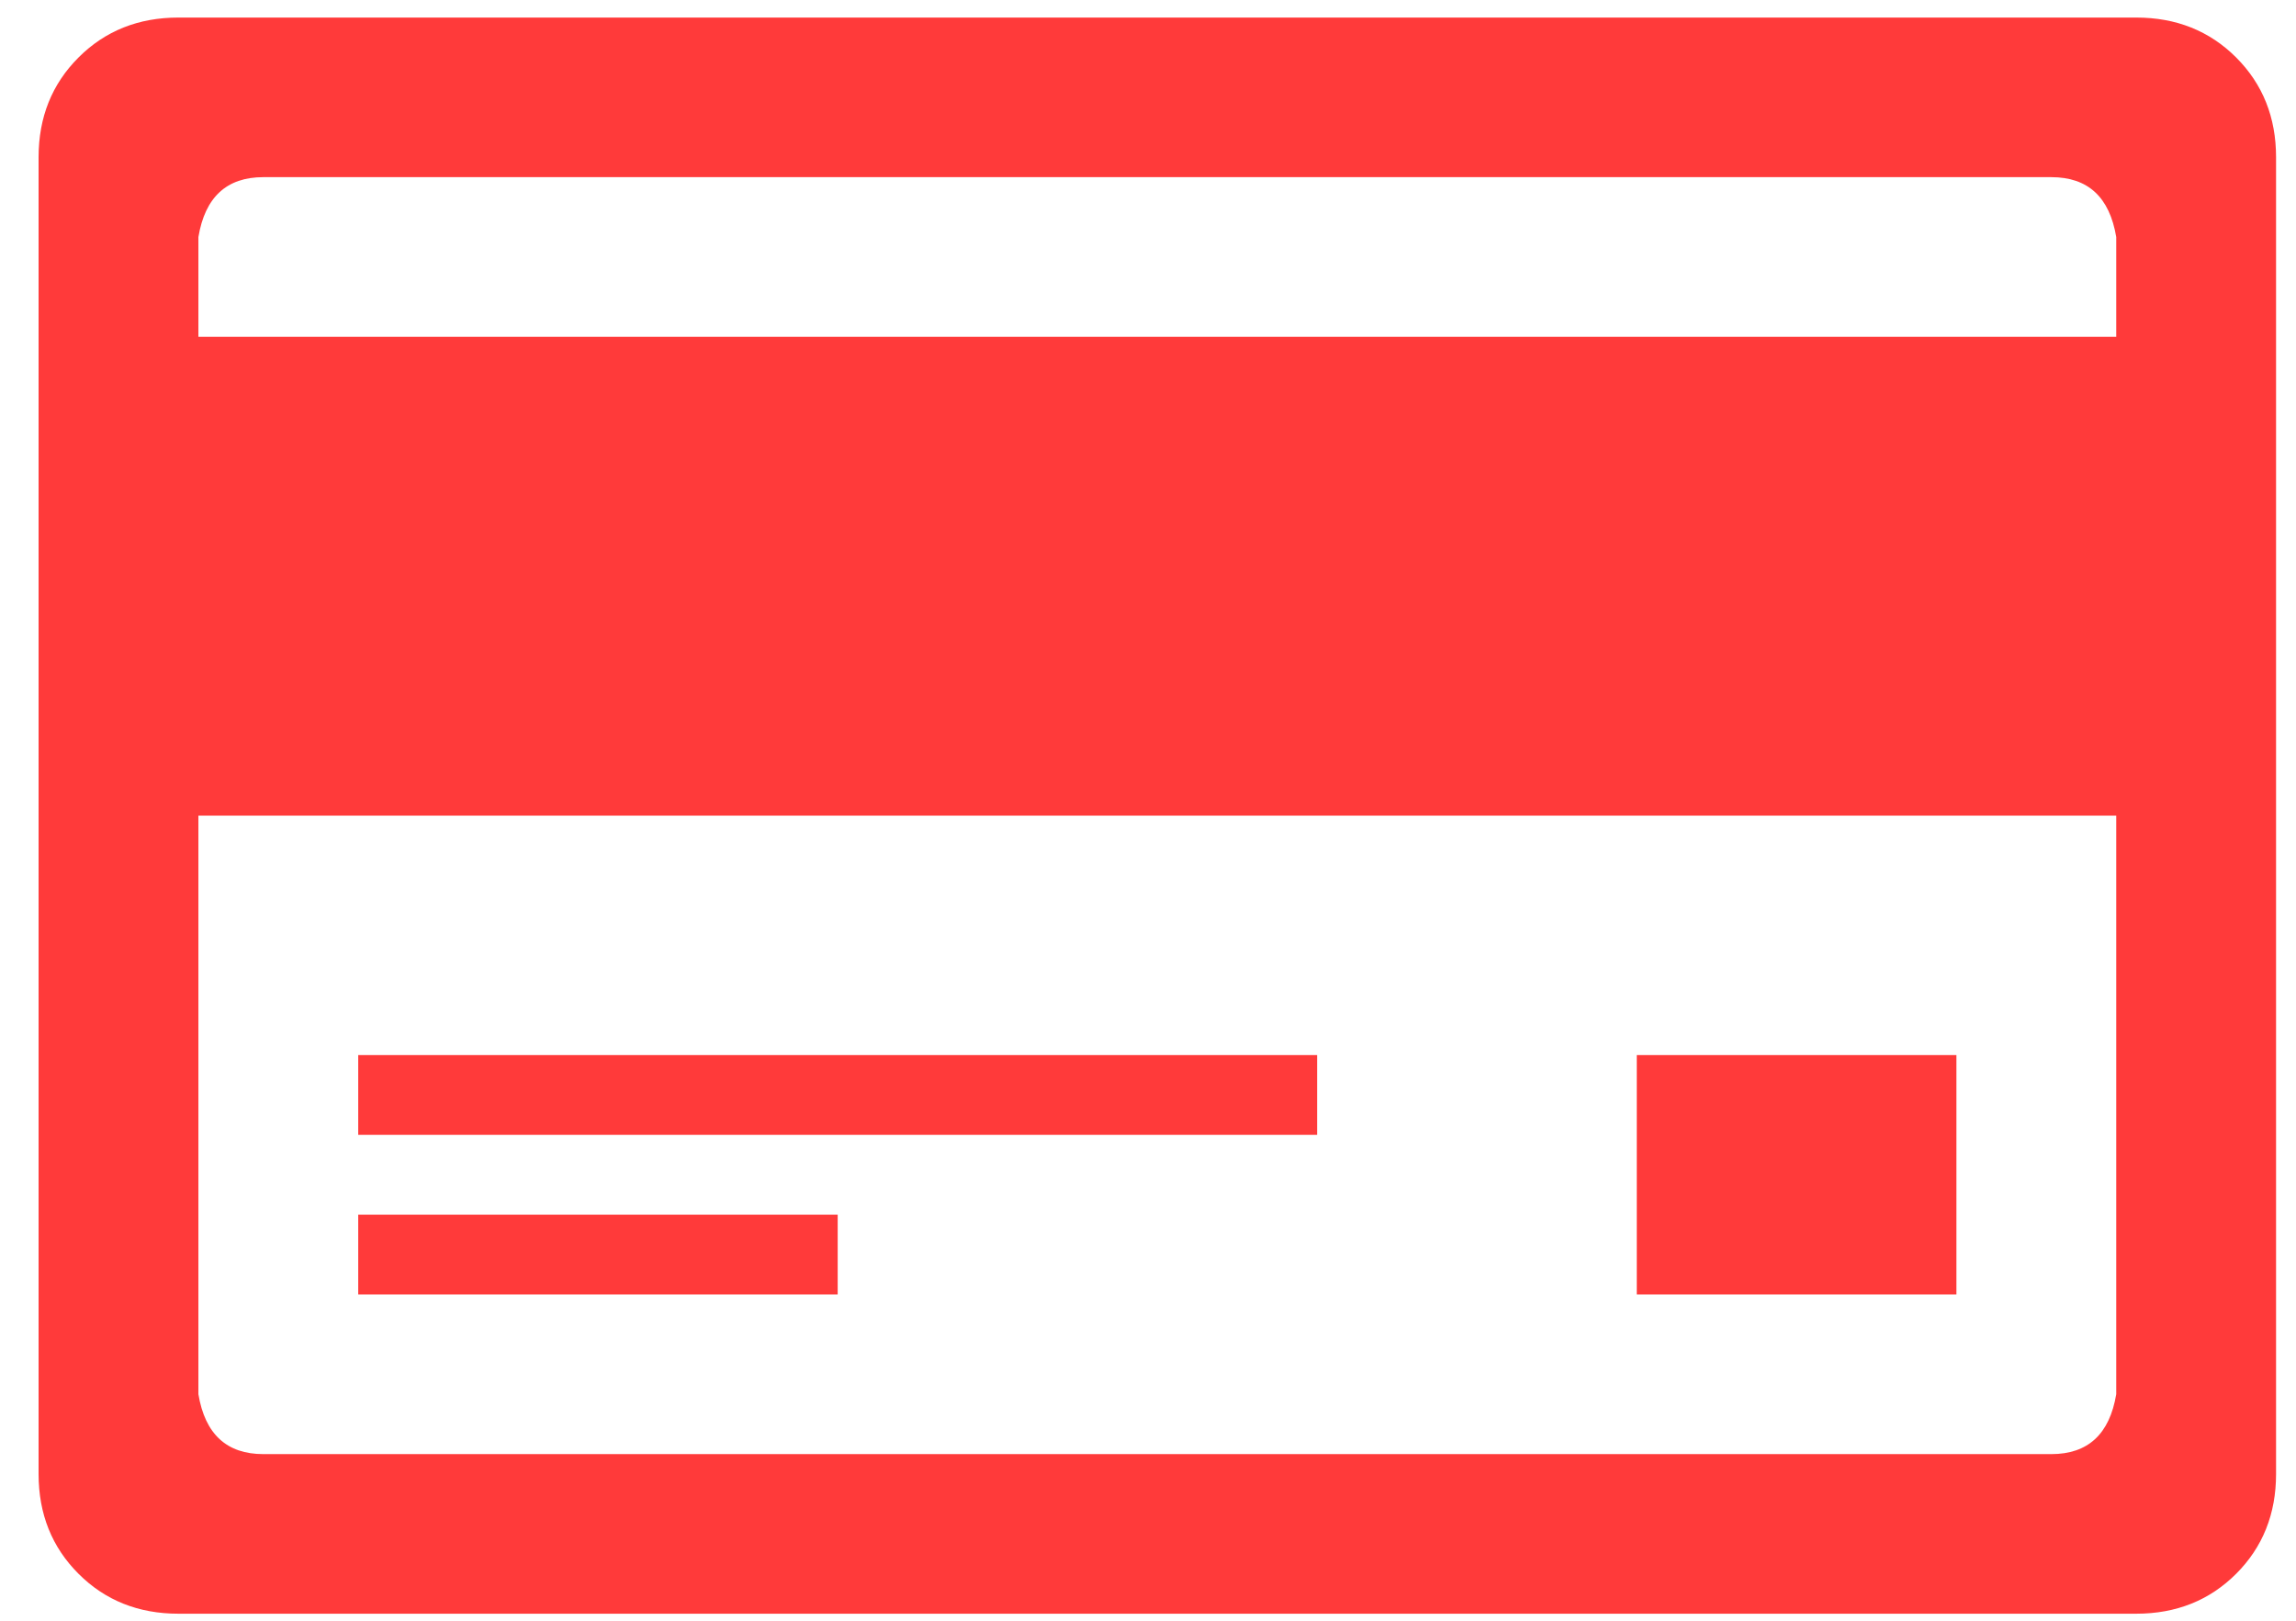 <svg width="51px" height="36px" viewBox="0 0 51 36" version="1.1" xmlns="http://www.w3.org/2000/svg" xmlns:xlink="http://www.w3.org/1999/xlink">
    <!-- Generator: Sketch 39.1 (31720) - http://www.bohemiancoding.com/sketch -->
    <title>Page 1</title>
    <desc>Created with Sketch.</desc>
    <defs></defs>
    <g id="Symbols" stroke="none" stroke-width="1" fill="none" fill-rule="evenodd">
        <g id="me_list" transform="translate(-285, -131)" fill="#FF3A3A">
            <g id="Group-8">
                <g id="Group-7" transform="translate(12, 101)">
                    <g id="Group-6-Copy-2" transform="translate(241.4, 0)">
                        <path d="M79.051,30.39 C79.938,30.39 80.678,30.685 81.27,31.276 C81.861,31.867 82.157,32.606 82.157,33.492 L82.157,62.742 C82.157,63.628 81.861,64.367 81.27,64.958 C80.678,65.549 79.938,65.844 79.051,65.844 L35.563,65.844 C34.676,65.844 33.936,65.549 33.345,64.958 C32.753,64.367 32.457,63.628 32.457,62.742 L32.457,33.492 C32.457,32.606 32.753,31.867 33.345,31.276 C33.936,30.685 34.676,30.39 35.563,30.39 L79.051,30.39 Z M37.449,33.935 C36.636,33.935 36.155,34.378 36.007,35.265 L36.007,37.481 L78.607,37.481 L78.607,35.265 C78.459,34.378 77.979,33.935 77.165,33.935 L37.449,33.935 Z M77.165,62.299 C77.979,62.299 78.459,61.856 78.607,60.969 L78.607,48.117 L36.007,48.117 L36.007,60.969 C36.155,61.856 36.636,62.299 37.449,62.299 L77.165,62.299 Z M39.557,55.208 L39.557,53.435 L60.857,53.435 L60.857,55.208 L39.557,55.208 Z M39.557,58.753 L39.557,56.981 L50.207,56.981 L50.207,58.753 L39.557,58.753 Z M67.957,58.753 L67.957,53.435 L75.057,53.435 L75.057,58.753 L67.957,58.753 Z" id="Page-1"></path>
                    </g>
                </g>
            </g>
        </g>
    </g>
</svg>